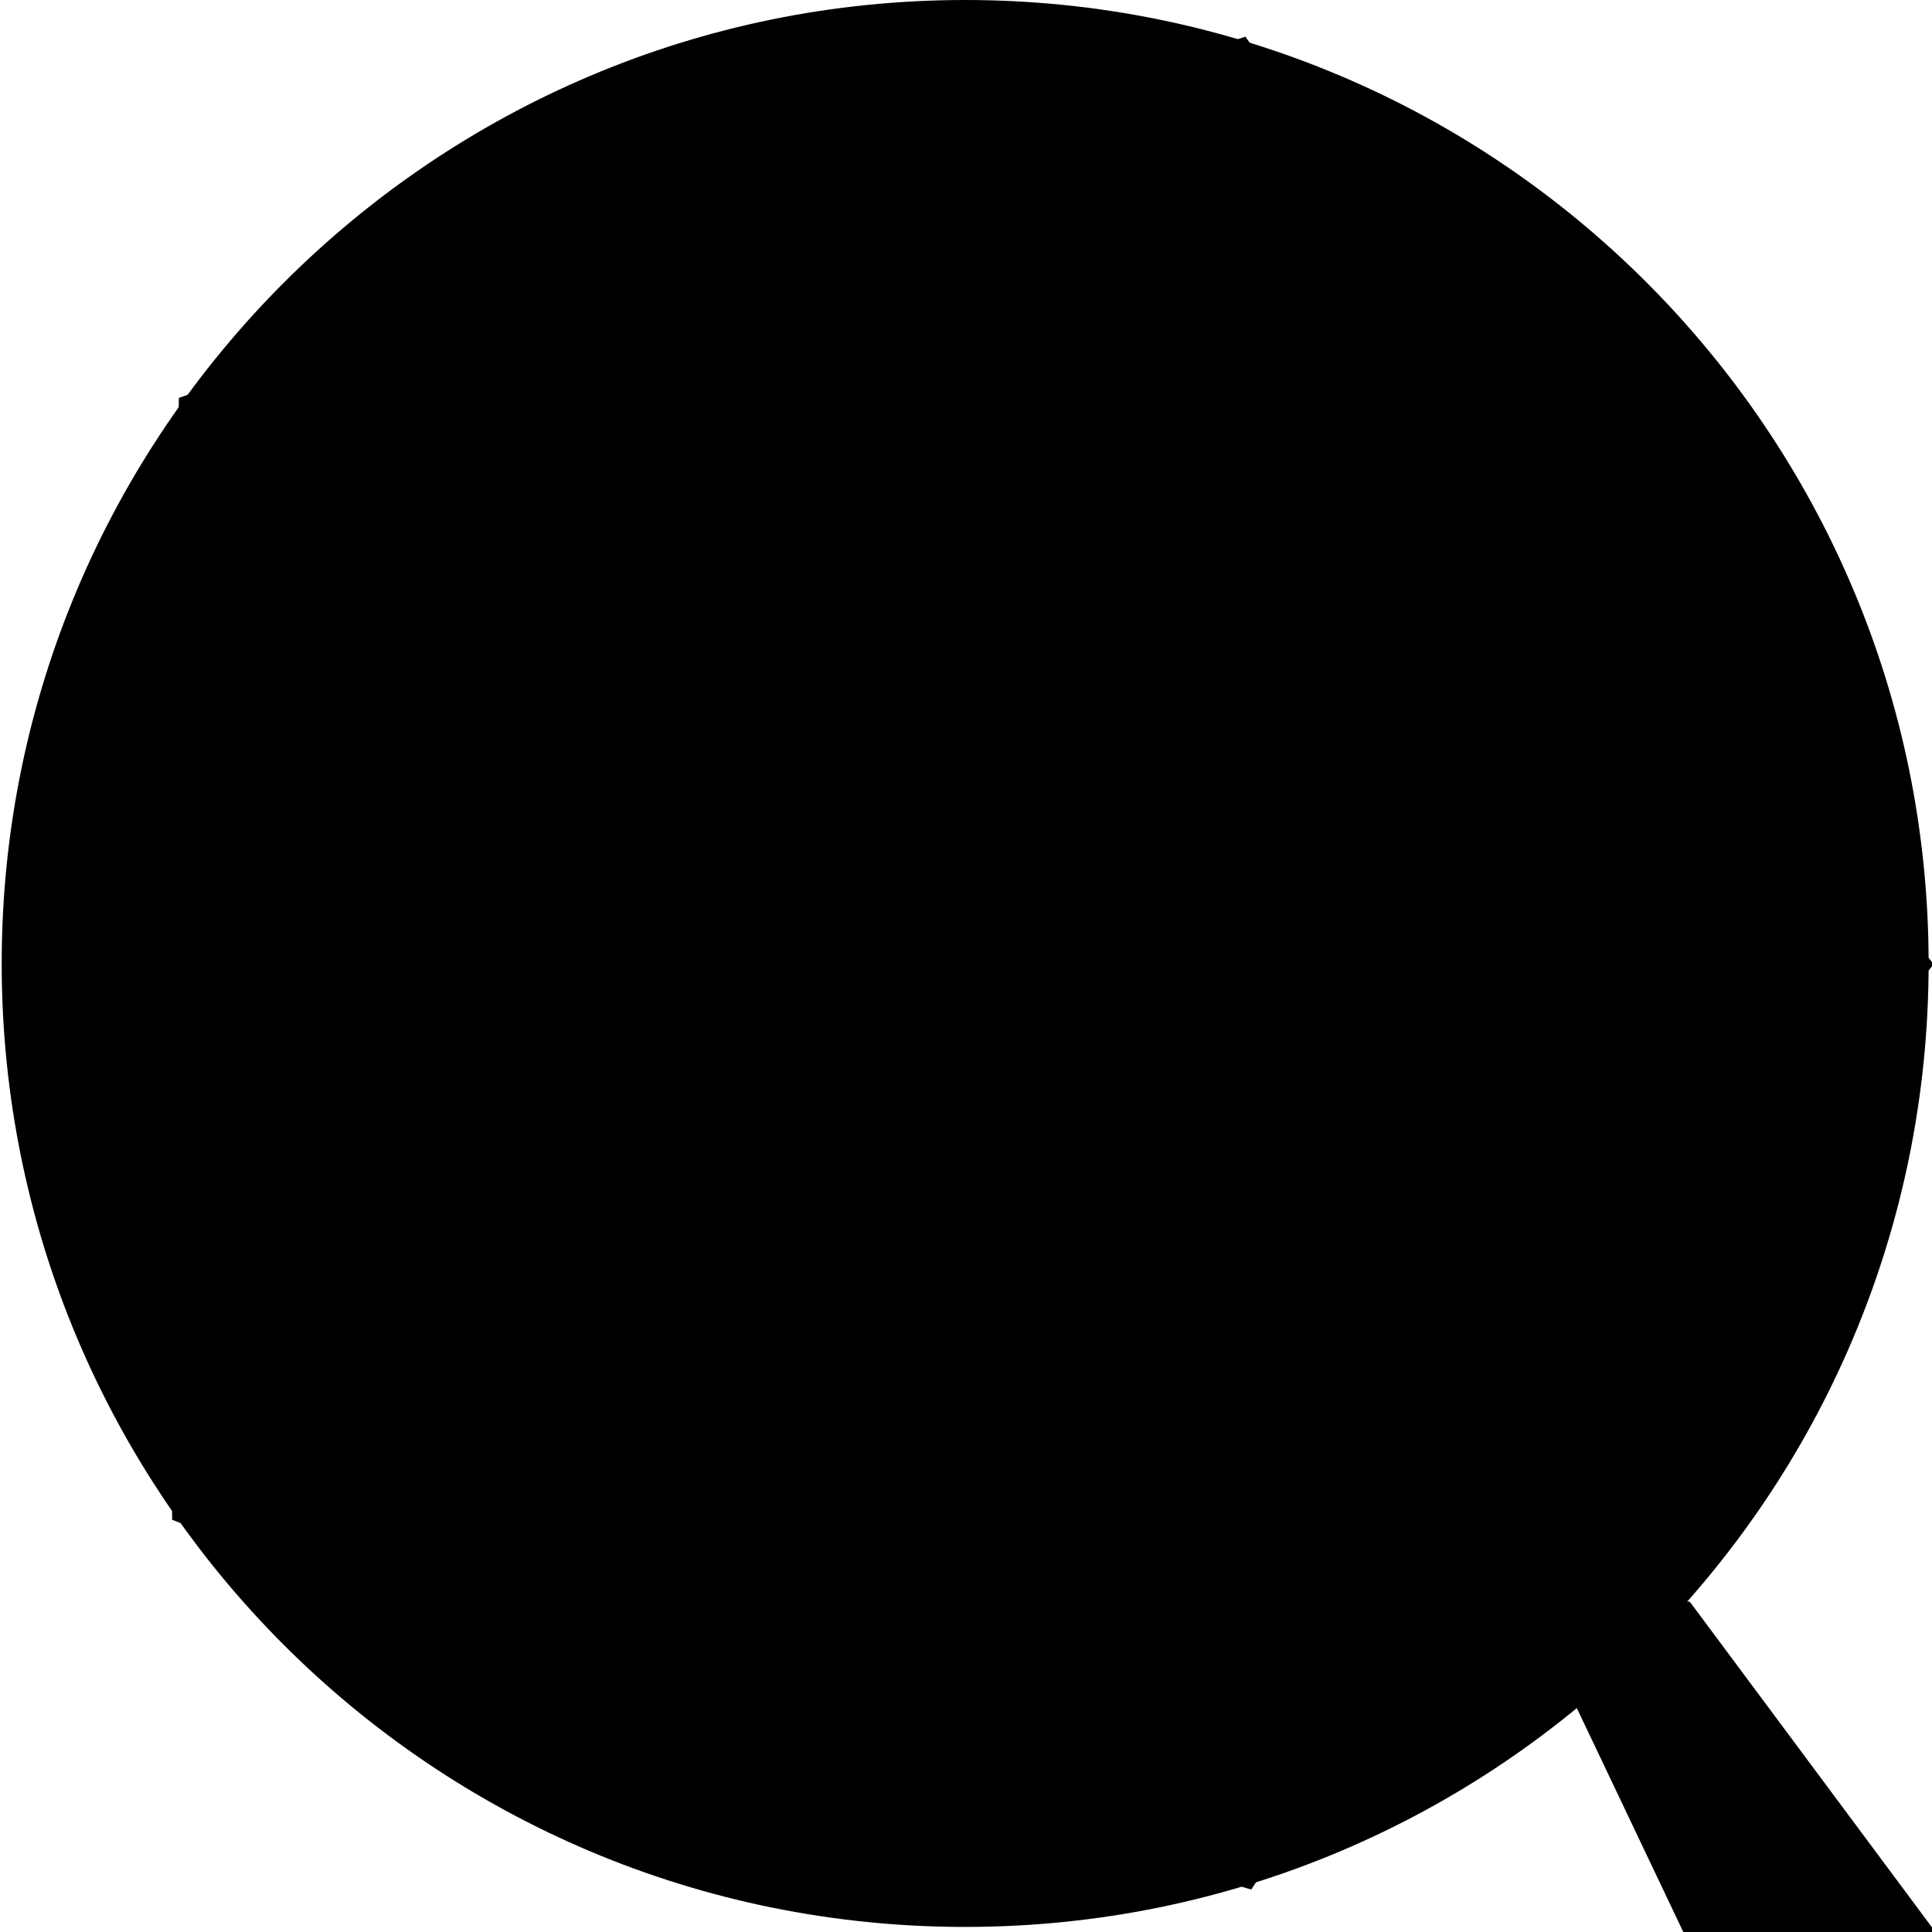 <!-- Generated by IcoMoon.io -->
<svg version="1.1" xmlns="http://www.w3.org/2000/svg" width="32" height="32" viewBox="0 0 32 32">
<title>QUADRIGACX</title>
<path d="M15.986 0c8.818 0 15.958 7.153 15.958 15.958 0 8.818-7.139 15.958-15.958 15.958s-15.958-7.139-15.958-15.958c0-8.804 7.153-15.958 15.958-15.958zM15.986 5.559c5.757 0 10.413 4.656 10.413 10.399 0 5.757-4.656 10.413-10.413 10.413s-10.413-4.656-10.413-10.413c0.014-5.742 4.67-10.399 10.413-10.399z"></path>
<path d="M20.727 31.295l-0.056-0.014-9.256-2.765-8.564-3.344-0.071-9.086 0.183-9.496 8.804-3.034 8.861-2.949 5.333 7.633 6.067 7.732-6.293 7.704-5.009 7.619zM2.991 25.072l8.48 3.302 9.199 2.751 4.981-7.549 6.222-7.619-5.996-7.647-5.291-7.548-8.762 2.921-8.72 3.005-0.183 9.397 0.071 8.988zM15.986 26.441c-5.785 0-10.483-4.698-10.483-10.483 0-5.771 4.698-10.469 10.483-10.469s10.483 4.698 10.483 10.469c0 5.785-4.698 10.483-10.483 10.483zM15.986 5.63c-5.7 0-10.342 4.628-10.342 10.328s4.642 10.342 10.342 10.342 10.342-4.642 10.342-10.342-4.642-10.328-10.342-10.328z"></path>
<path d="M14.702 15.083h2.229c0.268 0 0.494 0.226 0.494 0.494v0.014c0 0.268-0.226 0.494-0.494 0.494h-2.229c-0.268 0-0.494-0.226-0.494-0.494v-0.014c0-0.268 0.226-0.494 0.494-0.494z"></path>
<path d="M16.945 16.155h-2.229c-0.31 0-0.564-0.254-0.564-0.564 0-0.325 0.254-0.578 0.564-0.578h2.229c0.31 0 0.564 0.254 0.564 0.564 0 0.325-0.254 0.578-0.564 0.578zM14.702 15.153c-0.24 0-0.423 0.198-0.423 0.423 0 0.24 0.198 0.437 0.423 0.437h2.229c0.24 0 0.423-0.198 0.423-0.423 0-0.24-0.198-0.437-0.423-0.437h-2.229z"></path>
<path d="M6.956 16.875h2.229c0.268 0 0.494 0.226 0.494 0.494v0.014c0 0.268-0.226 0.494-0.494 0.494h-2.229c-0.268 0-0.494-0.226-0.494-0.494v-0.014c0-0.268 0.226-0.494 0.494-0.494z"></path>
<path d="M9.185 17.947h-2.229c-0.31 0-0.564-0.254-0.564-0.564 0-0.325 0.254-0.578 0.564-0.578h2.229c0.31 0 0.564 0.254 0.564 0.564 0.014 0.325-0.24 0.578-0.564 0.578zM6.956 16.945c-0.24 0-0.423 0.198-0.423 0.423 0 0.24 0.198 0.437 0.423 0.437h2.229c0.24 0 0.423-0.198 0.423-0.423 0-0.24-0.198-0.437-0.423-0.437h-2.229z"></path>
<path d="M14.702 16.762h2.229c0.268 0 0.494 0.226 0.494 0.494v0.014c0 0.268-0.226 0.494-0.494 0.494h-2.229c-0.268 0-0.494-0.226-0.494-0.494v-0.014c0-0.268 0.226-0.494 0.494-0.494z"></path>
<path d="M16.945 17.834h-2.229c-0.31 0-0.564-0.254-0.564-0.564 0-0.325 0.254-0.578 0.564-0.578h2.229c0.31 0 0.564 0.254 0.564 0.564 0 0.325-0.254 0.578-0.564 0.578zM14.702 16.832c-0.24 0-0.423 0.198-0.423 0.423 0 0.24 0.198 0.437 0.423 0.437h2.229c0.24 0 0.423-0.198 0.423-0.423 0-0.24-0.198-0.437-0.423-0.437h-2.229z"></path>
<path d="M6.956 18.554h2.229c0.268 0 0.494 0.226 0.494 0.494v0.014c0 0.268-0.226 0.494-0.494 0.494h-2.229c-0.268 0-0.494-0.226-0.494-0.494v-0.014c0-0.268 0.226-0.494 0.494-0.494z"></path>
<path d="M9.185 19.626h-2.229c-0.31 0-0.564-0.254-0.564-0.564 0-0.325 0.254-0.578 0.564-0.578h2.229c0.31 0 0.564 0.254 0.564 0.564 0.014 0.325-0.24 0.578-0.564 0.578zM6.956 18.624c-0.24 0-0.423 0.198-0.423 0.423 0 0.24 0.198 0.437 0.423 0.437h2.229c0.24 0 0.423-0.198 0.423-0.423 0-0.24-0.198-0.437-0.423-0.437h-2.229z"></path>
<path d="M10.836 18.497h2.229c0.268 0 0.494 0.226 0.494 0.494v0.014c0 0.268-0.226 0.494-0.494 0.494h-2.229c-0.268 0-0.494-0.226-0.494-0.494v-0.014c0-0.268 0.226-0.494 0.494-0.494z"></path>
<path d="M13.065 19.57h-2.229c-0.31 0-0.564-0.254-0.564-0.564 0-0.325 0.254-0.578 0.564-0.578h2.229c0.31 0 0.564 0.254 0.564 0.564 0 0.325-0.254 0.578-0.564 0.578zM10.836 18.568c-0.24 0-0.423 0.198-0.423 0.423 0 0.24 0.198 0.437 0.423 0.437h2.229c0.24 0 0.423-0.198 0.423-0.423 0-0.24-0.198-0.437-0.423-0.437h-2.229z"></path>
<path d="M14.702 18.441h2.229c0.268 0 0.494 0.226 0.494 0.494v0.014c0 0.268-0.226 0.494-0.494 0.494h-2.229c-0.268 0-0.494-0.226-0.494-0.494v-0.014c0-0.268 0.226-0.494 0.494-0.494z"></path>
<path d="M16.945 19.513h-2.229c-0.31 0-0.564-0.254-0.564-0.564 0-0.325 0.254-0.578 0.564-0.578h2.229c0.31 0 0.564 0.254 0.564 0.564 0 0.325-0.254 0.578-0.564 0.578zM14.702 18.511c-0.24 0-0.423 0.198-0.423 0.423 0 0.24 0.198 0.437 0.423 0.437h2.229c0.24 0 0.423-0.198 0.423-0.423 0-0.24-0.198-0.437-0.423-0.437h-2.229z"></path>
<path d="M22.462 18.328h2.229c0.268 0 0.494 0.226 0.494 0.494v0.014c0 0.268-0.226 0.494-0.494 0.494h-2.229c-0.268 0-0.494-0.226-0.494-0.494v-0.014c-0.014-0.268 0.212-0.494 0.494-0.494z"></path>
<path d="M24.691 19.4h-2.229c-0.31 0-0.564-0.254-0.564-0.564 0-0.325 0.254-0.578 0.564-0.578h2.229c0.31 0 0.564 0.254 0.564 0.564 0 0.325-0.254 0.578-0.564 0.578zM22.462 18.399c-0.24 0-0.423 0.198-0.423 0.423 0 0.24 0.198 0.437 0.423 0.437h2.229c0.24 0 0.423-0.198 0.423-0.423 0-0.24-0.198-0.437-0.423-0.437h-2.229z"></path>
<path d="M6.956 20.233h2.229c0.268 0 0.494 0.226 0.494 0.494v0.014c0 0.268-0.226 0.494-0.494 0.494h-2.229c-0.268 0-0.494-0.226-0.494-0.494v0c0-0.282 0.226-0.508 0.494-0.508z"></path>
<path d="M9.185 21.305h-2.229c-0.31 0-0.564-0.254-0.564-0.564 0-0.325 0.254-0.578 0.564-0.578h2.229c0.31 0 0.564 0.254 0.564 0.564 0.014 0.325-0.24 0.578-0.564 0.578zM6.956 20.303c-0.24 0-0.423 0.198-0.423 0.423 0 0.24 0.198 0.437 0.423 0.437h2.229c0.24 0 0.423-0.198 0.423-0.423 0-0.24-0.198-0.437-0.423-0.437h-2.229z"></path>
<path d="M10.836 20.176h2.229c0.268 0 0.494 0.226 0.494 0.494v0.014c0 0.268-0.226 0.494-0.494 0.494h-2.229c-0.268 0-0.494-0.226-0.494-0.494v-0.014c0-0.268 0.226-0.494 0.494-0.494z"></path>
<path d="M13.065 21.249h-2.229c-0.31 0-0.564-0.254-0.564-0.564 0-0.325 0.254-0.578 0.564-0.578h2.229c0.31 0 0.564 0.254 0.564 0.564 0 0.325-0.254 0.578-0.564 0.578zM10.836 20.247c-0.24 0-0.423 0.198-0.423 0.423 0 0.24 0.198 0.437 0.423 0.437h2.229c0.24 0 0.423-0.198 0.423-0.423 0-0.24-0.198-0.437-0.423-0.437h-2.229z"></path>
<path d="M14.702 20.12h2.229c0.268 0 0.494 0.226 0.494 0.494v0.014c0 0.268-0.226 0.494-0.494 0.494h-2.229c-0.268 0-0.494-0.226-0.494-0.494v-0.014c0-0.268 0.226-0.494 0.494-0.494z"></path>
<path d="M16.945 21.192h-2.229c-0.31 0-0.564-0.254-0.564-0.564 0-0.325 0.254-0.578 0.564-0.578h2.229c0.31 0 0.564 0.254 0.564 0.564 0 0.325-0.254 0.578-0.564 0.578zM14.702 20.19c-0.24 0-0.423 0.198-0.423 0.423 0 0.24 0.198 0.437 0.423 0.437h2.229c0.24 0 0.423-0.198 0.423-0.423 0-0.24-0.198-0.437-0.423-0.437h-2.229z"></path>
<path d="M18.582 20.064h2.229c0.268 0 0.494 0.226 0.494 0.494v0.014c0 0.268-0.226 0.494-0.494 0.494h-2.229c-0.268 0-0.494-0.226-0.494-0.494v-0.014c0-0.268 0.226-0.494 0.494-0.494z"></path>
<path d="M20.825 21.136h-2.229c-0.31 0-0.564-0.254-0.564-0.564 0-0.325 0.254-0.578 0.564-0.578h2.229c0.31 0 0.564 0.254 0.564 0.564 0 0.325-0.254 0.578-0.564 0.578zM18.582 20.134c-0.24 0-0.423 0.198-0.423 0.423 0 0.24 0.198 0.437 0.423 0.437h2.229c0.24 0 0.423-0.198 0.423-0.423 0-0.24-0.198-0.437-0.423-0.437h-2.229z"></path>
<path d="M22.462 20.007h2.229c0.268 0 0.494 0.226 0.494 0.494v0.014c0 0.268-0.226 0.494-0.494 0.494h-2.229c-0.268 0-0.494-0.226-0.494-0.494v-0.014c-0.014-0.268 0.212-0.494 0.494-0.494z"></path>
<path d="M24.691 21.079h-2.229c-0.31 0-0.564-0.254-0.564-0.564 0-0.325 0.254-0.578 0.564-0.578h2.229c0.31 0 0.564 0.254 0.564 0.564 0 0.325-0.254 0.578-0.564 0.578zM22.462 20.078c-0.24 0-0.423 0.198-0.423 0.423 0 0.24 0.198 0.437 0.423 0.437h2.229c0.24 0 0.423-0.198 0.423-0.423 0-0.24-0.198-0.437-0.423-0.437h-2.229z"></path>
<path d="M6.956 21.912h2.229c0.268 0 0.494 0.226 0.494 0.494v0.014c0 0.268-0.226 0.494-0.494 0.494h-2.229c-0.268 0-0.494-0.226-0.494-0.494v-0.014c0-0.268 0.226-0.494 0.494-0.494z"></path>
<path d="M9.185 22.984h-2.229c-0.31 0-0.564-0.254-0.564-0.564 0-0.325 0.254-0.578 0.564-0.578h2.229c0.31 0 0.564 0.254 0.564 0.564 0.014 0.325-0.24 0.578-0.564 0.578zM6.956 21.982c-0.24 0-0.423 0.198-0.423 0.423 0 0.24 0.198 0.437 0.423 0.437h2.229c0.24 0 0.423-0.198 0.423-0.423 0-0.24-0.198-0.437-0.423-0.437h-2.229z"></path>
<path d="M10.836 21.855h2.229c0.268 0 0.494 0.226 0.494 0.494v0.014c0 0.268-0.226 0.494-0.494 0.494h-2.229c-0.268 0-0.494-0.226-0.494-0.494v-0.014c0-0.268 0.226-0.494 0.494-0.494z"></path>
<path d="M13.065 22.928h-2.229c-0.31 0-0.564-0.254-0.564-0.564 0-0.325 0.254-0.578 0.564-0.578h2.229c0.31 0 0.564 0.254 0.564 0.564 0 0.325-0.254 0.578-0.564 0.578zM10.836 21.926c-0.24 0-0.423 0.198-0.423 0.423 0 0.24 0.198 0.437 0.423 0.437h2.229c0.24 0 0.423-0.198 0.423-0.423 0-0.24-0.198-0.437-0.423-0.437h-2.229z"></path>
<path d="M14.702 21.799h2.229c0.268 0 0.494 0.226 0.494 0.494v0.014c0 0.268-0.226 0.494-0.494 0.494h-2.229c-0.268 0-0.494-0.226-0.494-0.494v-0.014c0-0.268 0.226-0.494 0.494-0.494z"></path>
<path d="M16.945 22.871h-2.229c-0.31 0-0.564-0.254-0.564-0.564 0-0.325 0.254-0.578 0.564-0.578h2.229c0.31 0 0.564 0.254 0.564 0.564 0 0.325-0.254 0.578-0.564 0.578zM14.702 21.869c-0.24 0-0.423 0.198-0.423 0.423 0 0.24 0.198 0.437 0.423 0.437h2.229c0.24 0 0.423-0.198 0.423-0.423 0-0.24-0.198-0.437-0.423-0.437h-2.229z"></path>
<path d="M18.582 21.742h2.229c0.268 0 0.494 0.226 0.494 0.494v0.014c0 0.268-0.226 0.494-0.494 0.494h-2.229c-0.268 0-0.494-0.226-0.494-0.494v-0.014c0-0.268 0.226-0.494 0.494-0.494z"></path>
<path d="M20.825 22.815h-2.229c-0.31 0-0.564-0.254-0.564-0.564 0-0.325 0.254-0.578 0.564-0.578h2.229c0.31 0 0.564 0.254 0.564 0.564 0 0.325-0.254 0.578-0.564 0.578zM18.582 21.813c-0.24 0-0.423 0.198-0.423 0.423 0 0.24 0.198 0.437 0.423 0.437h2.229c0.24 0 0.423-0.198 0.423-0.423 0-0.24-0.198-0.437-0.423-0.437h-2.229z"></path>
<path d="M22.462 21.686h2.229c0.268 0 0.494 0.226 0.494 0.494v0.014c0 0.268-0.226 0.494-0.494 0.494h-2.229c-0.268 0-0.494-0.226-0.494-0.494v-0.014c-0.014-0.268 0.212-0.494 0.494-0.494z"></path>
<path d="M24.691 22.758h-2.229c-0.31 0-0.564-0.254-0.564-0.564 0-0.325 0.254-0.578 0.564-0.578h2.229c0.31 0 0.564 0.254 0.564 0.564 0 0.325-0.254 0.578-0.564 0.578zM22.462 21.757c-0.24 0-0.423 0.198-0.423 0.423 0 0.24 0.198 0.437 0.423 0.437h2.229c0.24 0 0.423-0.198 0.423-0.423 0-0.24-0.198-0.437-0.423-0.437h-2.229z"></path>
<path d="M6.956 23.591h2.229c0.268 0 0.494 0.226 0.494 0.494v0.014c0 0.268-0.226 0.494-0.494 0.494h-2.229c-0.268 0-0.494-0.226-0.494-0.494v-0.014c0-0.268 0.226-0.494 0.494-0.494z"></path>
<path d="M9.185 24.663h-2.229c-0.31 0-0.564-0.254-0.564-0.564 0-0.325 0.254-0.578 0.564-0.578h2.229c0.31 0 0.564 0.254 0.564 0.564 0.014 0.325-0.24 0.578-0.564 0.578zM6.956 23.661c-0.24 0-0.423 0.198-0.423 0.423 0 0.24 0.198 0.437 0.423 0.437h2.229c0.24 0 0.423-0.198 0.423-0.423 0-0.24-0.198-0.437-0.423-0.437h-2.229z"></path>
<path d="M10.836 23.534h2.229c0.268 0 0.494 0.226 0.494 0.494v0.014c0 0.268-0.226 0.494-0.494 0.494h-2.229c-0.268 0-0.494-0.226-0.494-0.494v-0.014c0-0.268 0.226-0.494 0.494-0.494z"></path>
<path d="M13.065 24.607h-2.229c-0.31 0-0.564-0.254-0.564-0.564 0-0.325 0.254-0.578 0.564-0.578h2.229c0.31 0 0.564 0.254 0.564 0.564 0 0.325-0.254 0.578-0.564 0.578zM10.836 23.605c-0.24 0-0.423 0.198-0.423 0.423 0 0.24 0.198 0.437 0.423 0.437h2.229c0.24 0 0.423-0.198 0.423-0.423 0-0.24-0.198-0.437-0.423-0.437h-2.229z"></path>
<path d="M14.702 23.478h2.229c0.268 0 0.494 0.226 0.494 0.494v0.014c0 0.268-0.226 0.494-0.494 0.494h-2.229c-0.268 0-0.494-0.226-0.494-0.494v-0.014c0-0.268 0.226-0.494 0.494-0.494z"></path>
<path d="M16.945 24.55h-2.229c-0.31 0-0.564-0.254-0.564-0.564 0-0.325 0.254-0.578 0.564-0.578h2.229c0.31 0 0.564 0.254 0.564 0.564 0 0.325-0.254 0.578-0.564 0.578zM14.702 23.549c-0.24 0-0.423 0.198-0.423 0.423 0 0.24 0.198 0.437 0.423 0.437h2.229c0.24 0 0.423-0.198 0.423-0.423 0-0.24-0.198-0.437-0.423-0.437h-2.229z"></path>
<path d="M18.582 23.422h2.229c0.268 0 0.494 0.226 0.494 0.494v0.014c0 0.268-0.226 0.494-0.494 0.494h-2.229c-0.268 0-0.494-0.226-0.494-0.494v-0.014c0-0.268 0.226-0.494 0.494-0.494z"></path>
<path d="M20.825 24.494h-2.229c-0.31 0-0.564-0.254-0.564-0.564 0-0.325 0.254-0.578 0.564-0.578h2.229c0.31 0 0.564 0.254 0.564 0.564 0 0.325-0.254 0.578-0.564 0.578zM18.582 23.492c-0.24 0-0.423 0.198-0.423 0.423 0 0.24 0.198 0.437 0.423 0.437h2.229c0.24 0 0.423-0.198 0.423-0.423 0-0.24-0.198-0.437-0.423-0.437h-2.229z"></path>
<path d="M22.462 23.351h2.229c0.268 0 0.494 0.226 0.494 0.494v0.014c0 0.268-0.226 0.494-0.494 0.494h-2.229c-0.268 0-0.494-0.226-0.494-0.494v-0.014c-0.014-0.268 0.212-0.494 0.494-0.494z"></path>
<path d="M24.691 24.423h-2.229c-0.31 0-0.564-0.254-0.564-0.564 0-0.325 0.254-0.578 0.564-0.578h2.229c0.31 0 0.564 0.254 0.564 0.564 0 0.325-0.254 0.578-0.564 0.578zM22.462 23.422c-0.24 0-0.423 0.198-0.423 0.423 0 0.24 0.198 0.437 0.423 0.437h2.229c0.24 0 0.423-0.198 0.423-0.423 0-0.24-0.198-0.437-0.423-0.437h-2.229z"></path>
<path d="M10.836 25.213h2.229c0.268 0 0.494 0.226 0.494 0.494v0.014c0 0.268-0.226 0.494-0.494 0.494h-2.229c-0.268 0-0.494-0.226-0.494-0.494v-0.014c0-0.268 0.226-0.494 0.494-0.494z"></path>
<path d="M13.065 26.286h-2.229c-0.31 0-0.564-0.254-0.564-0.564 0-0.325 0.254-0.578 0.564-0.578h2.229c0.31 0 0.564 0.254 0.564 0.564 0 0.325-0.254 0.578-0.564 0.578zM10.836 25.284c-0.24 0-0.423 0.198-0.423 0.423 0 0.24 0.198 0.437 0.423 0.437h2.229c0.24 0 0.423-0.198 0.423-0.423 0-0.24-0.198-0.437-0.423-0.437h-2.229z"></path>
<path d="M14.702 25.157h2.229c0.268 0 0.494 0.226 0.494 0.494v0.014c0 0.268-0.226 0.494-0.494 0.494h-2.229c-0.268 0-0.494-0.226-0.494-0.494v-0.014c0-0.268 0.226-0.494 0.494-0.494z"></path>
<path d="M16.945 26.229h-2.229c-0.31 0-0.564-0.254-0.564-0.564 0-0.325 0.254-0.578 0.564-0.578h2.229c0.31 0 0.564 0.254 0.564 0.564 0 0.325-0.254 0.578-0.564 0.578zM14.702 25.227c-0.24 0-0.423 0.198-0.423 0.423 0 0.24 0.198 0.437 0.423 0.437h2.229c0.24 0 0.423-0.198 0.423-0.423 0-0.24-0.198-0.437-0.423-0.437h-2.229z"></path>
<path d="M18.582 25.086h2.229c0.268 0 0.494 0.226 0.494 0.494v0.014c0 0.268-0.226 0.494-0.494 0.494h-2.229c-0.268 0-0.494-0.226-0.494-0.494v-0.014c0-0.268 0.226-0.494 0.494-0.494z"></path>
<path d="M20.825 26.159h-2.229c-0.31 0-0.564-0.254-0.564-0.564 0-0.325 0.254-0.578 0.564-0.578h2.229c0.31 0 0.564 0.254 0.564 0.564 0 0.325-0.254 0.578-0.564 0.578zM18.582 25.157c-0.24 0-0.423 0.198-0.423 0.423 0 0.24 0.198 0.437 0.423 0.437h2.229c0.24 0 0.423-0.198 0.423-0.423 0-0.24-0.198-0.437-0.423-0.437h-2.229z"></path>
<path d="M27.951 31.944l-1.764-3.668 0.141-1.566 1.623-0.113 4.049 5.432z"></path>
<path d="M32.141 32.113l-4.247-0.085-1.778-3.739 0.141-1.651 1.721-0.113 0.028 0.028 4.134 5.559zM27.993 31.887l3.866 0.085-3.951-5.291-1.524 0.099-0.127 1.496 1.735 3.612z"></path>
</svg>

